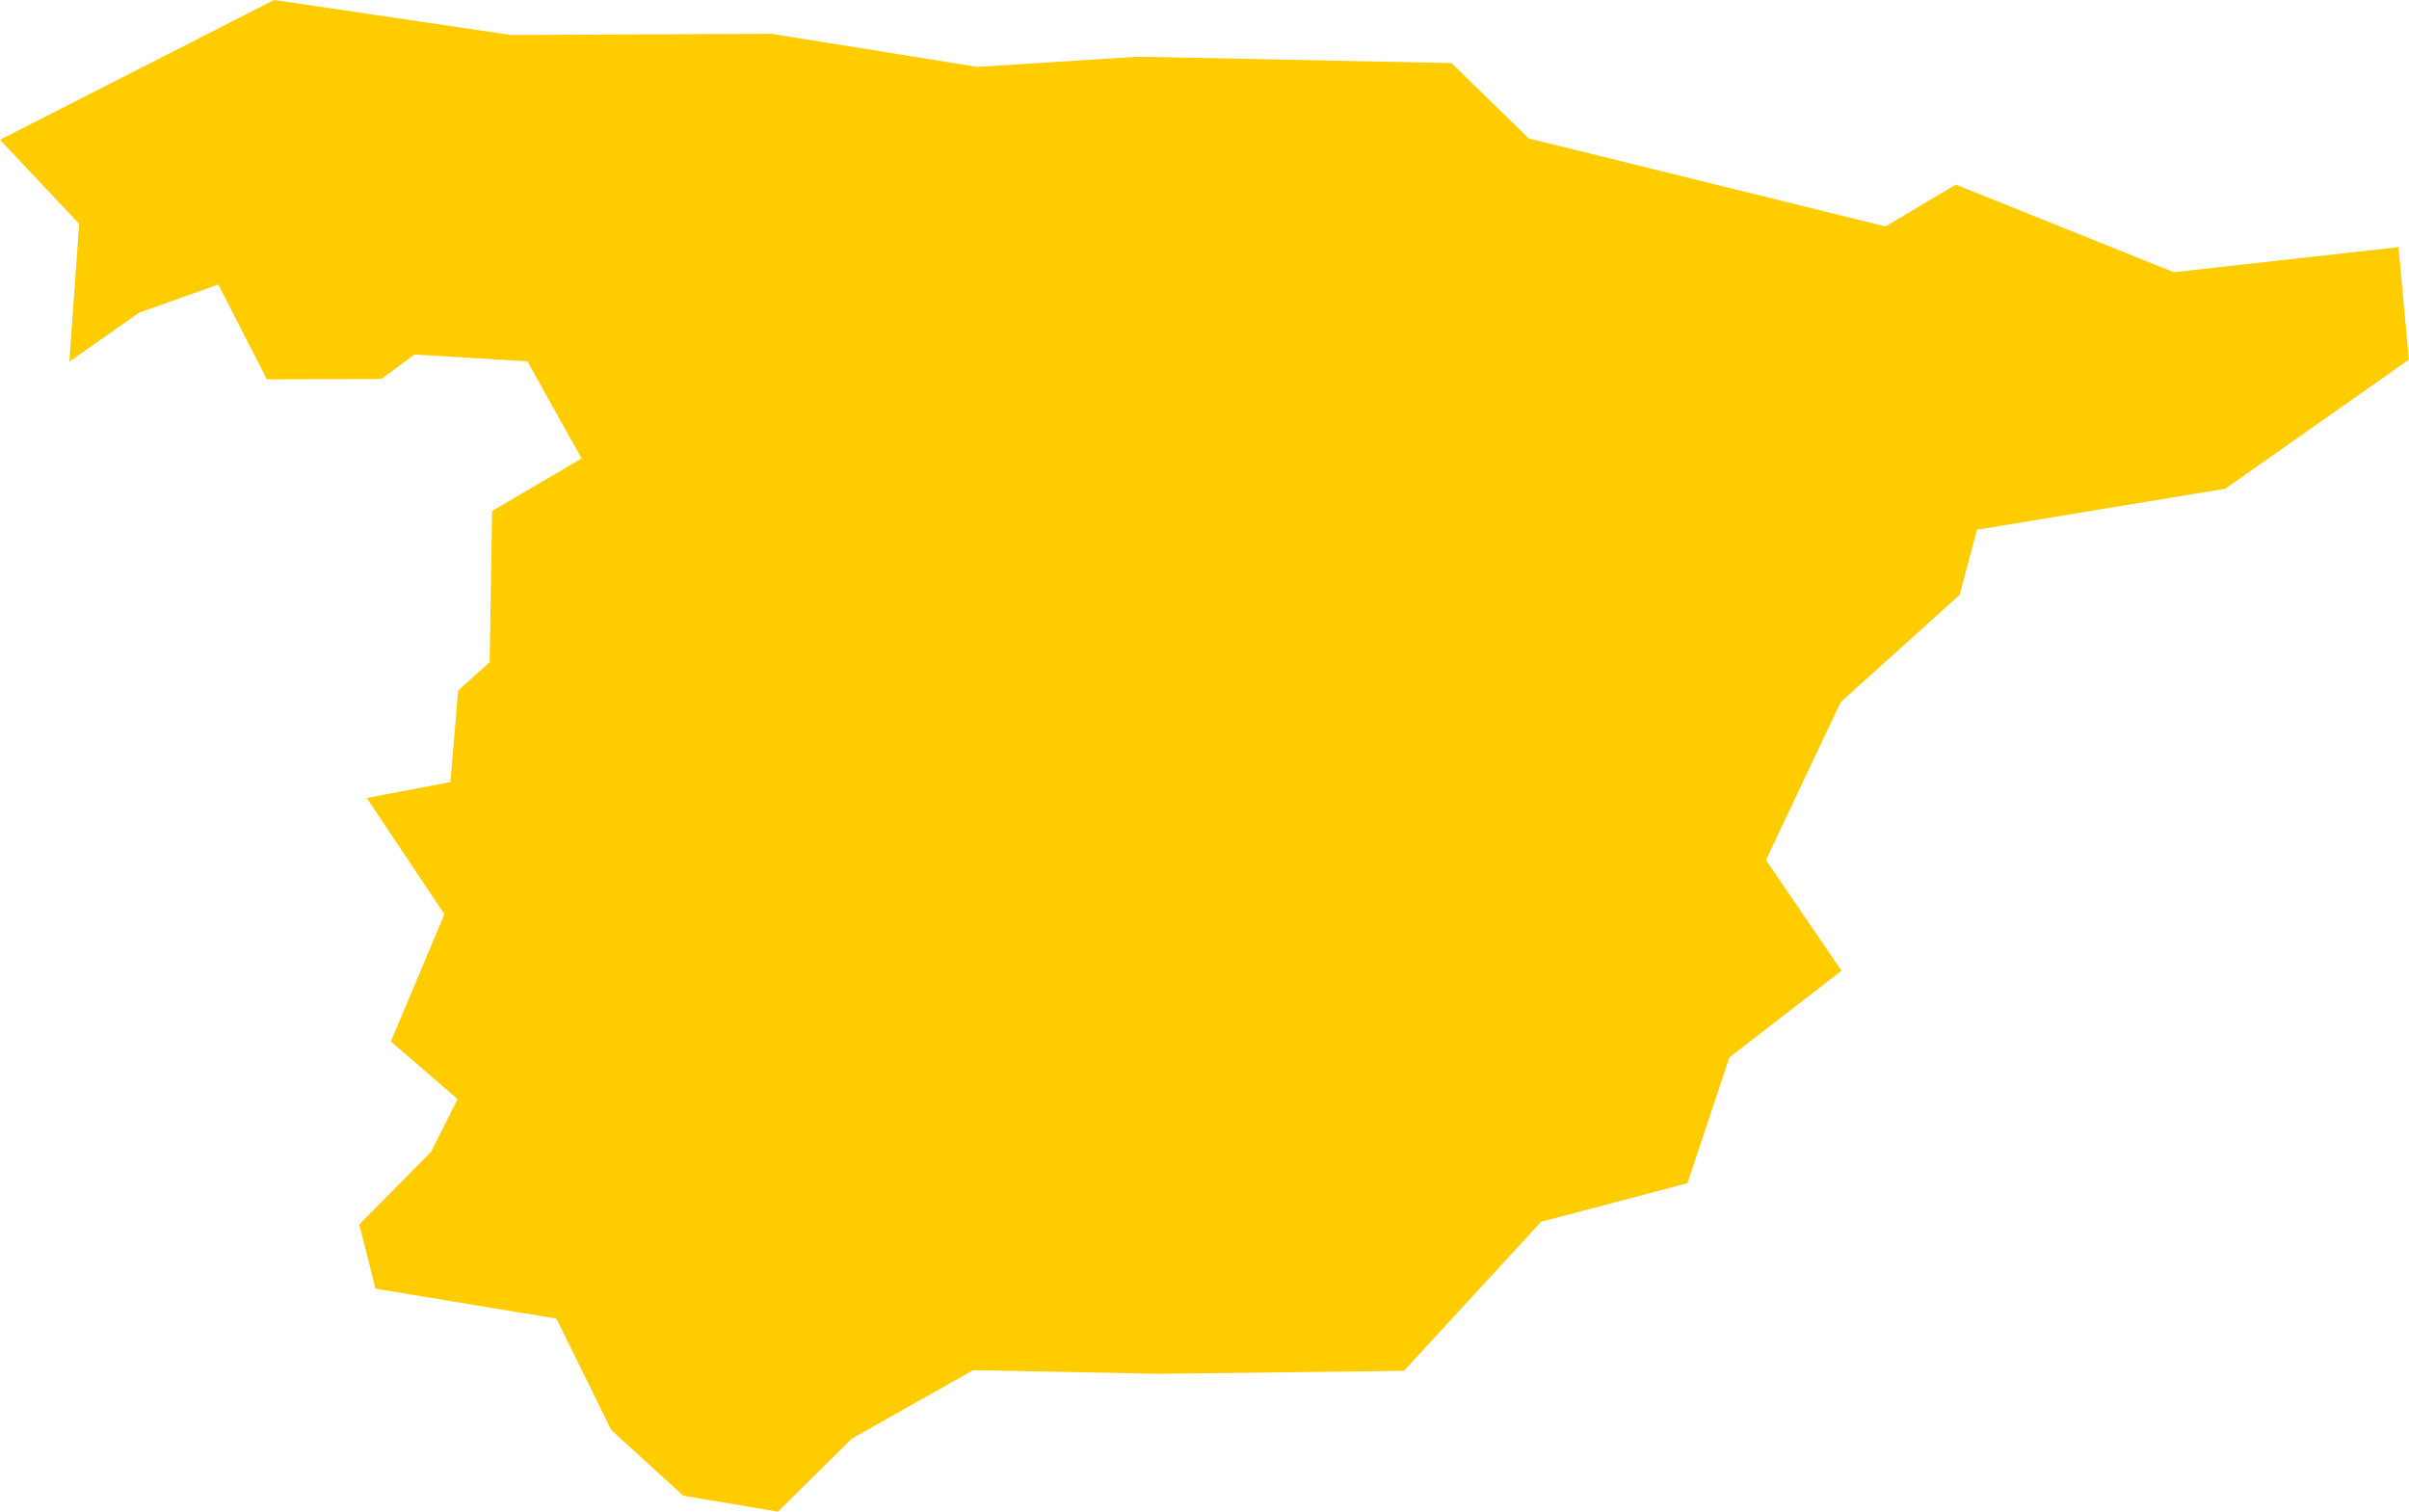 <?xml version="1.0" encoding="UTF-8" standalone="no"?>
<svg
   xmlns:dc="http://purl.org/dc/elements/1.1/"
   xmlns:cc="http://creativecommons.org/ns#"
   xmlns:rdf="http://www.w3.org/1999/02/22-rdf-syntax-ns#"
   xmlns:svg="http://www.w3.org/2000/svg"
   xmlns="http://www.w3.org/2000/svg"
   xmlns:sodipodi="http://sodipodi.sourceforge.net/DTD/sodipodi-0.dtd"
   xmlns:inkscape="http://www.inkscape.org/namespaces/inkscape"
   id="svg2"
   version="1.1"
   inkscape:version="0.91 r13725"
   sodipodi:docname="ESP.svg"
   width="17.682"
   height="11.095">
  <defs
     id="defs8" />
  <sodipodi:namedview
     pagecolor="#ffffff"
     bordercolor="#666666"
     borderopacity="1"
     objecttolerance="10"
     gridtolerance="10"
     guidetolerance="10"
     inkscape:pageopacity="0"
     inkscape:pageshadow="2"
     inkscape:window-width="480"
     inkscape:window-height="419"
     id="namedview6"
     showgrid="false"
     inkscape:zoom="2.36"
     inkscape:cx="-64.641232"
     inkscape:cy="26.875591"
     inkscape:window-x="0"
     inkscape:window-y="0"
     inkscape:window-maximized="0"
     inkscape:current-layer="svg2" />
  <path
     d="m 0.509,2.656 0.072,-1.013 L 3.7891244e-5,1.026 2.012,8.2419191e-8 3.752,0.257 l 1.909,-0.009 1.513,0.243 1.181,-0.075 2.299,0.047 0.567,0.553 2.618,0.646 0.517,-0.307 1.6,0.643 1.649,-0.184 0.076,0.826 -1.348,0.947 -1.822,0.301 -0.127,0.478 -0.874,0.788 -0.548,1.158 0.555,0.813 -0.823,0.635 -0.308,0.924 -1.074,0.283 -1.007,1.094 -1.805,0.022 -1.356,-0.027 -0.891,0.502 -0.543,0.537 -0.696,-0.118 -0.527,-0.481 -0.403,-0.818 -1.328,-0.22 -0.119,-0.471 0.527,-0.533 0.195,-0.387 -0.49,-0.423 0.393,-0.934 -0.57,-0.853 0.614,-0.117 0.057,-0.672 0.231,-0.208 0.018,-1.11 0.657,-0.385 -0.398,-0.713 -0.829,-0.05 -0.243,0.18 -0.84,0.002 -0.357,-0.696 -0.58,0.207 -0.516,0.361 z"
     style="fill:#ffcc00"
     id="path4"
     inkscape:connector-curvature="0" />
</svg>

